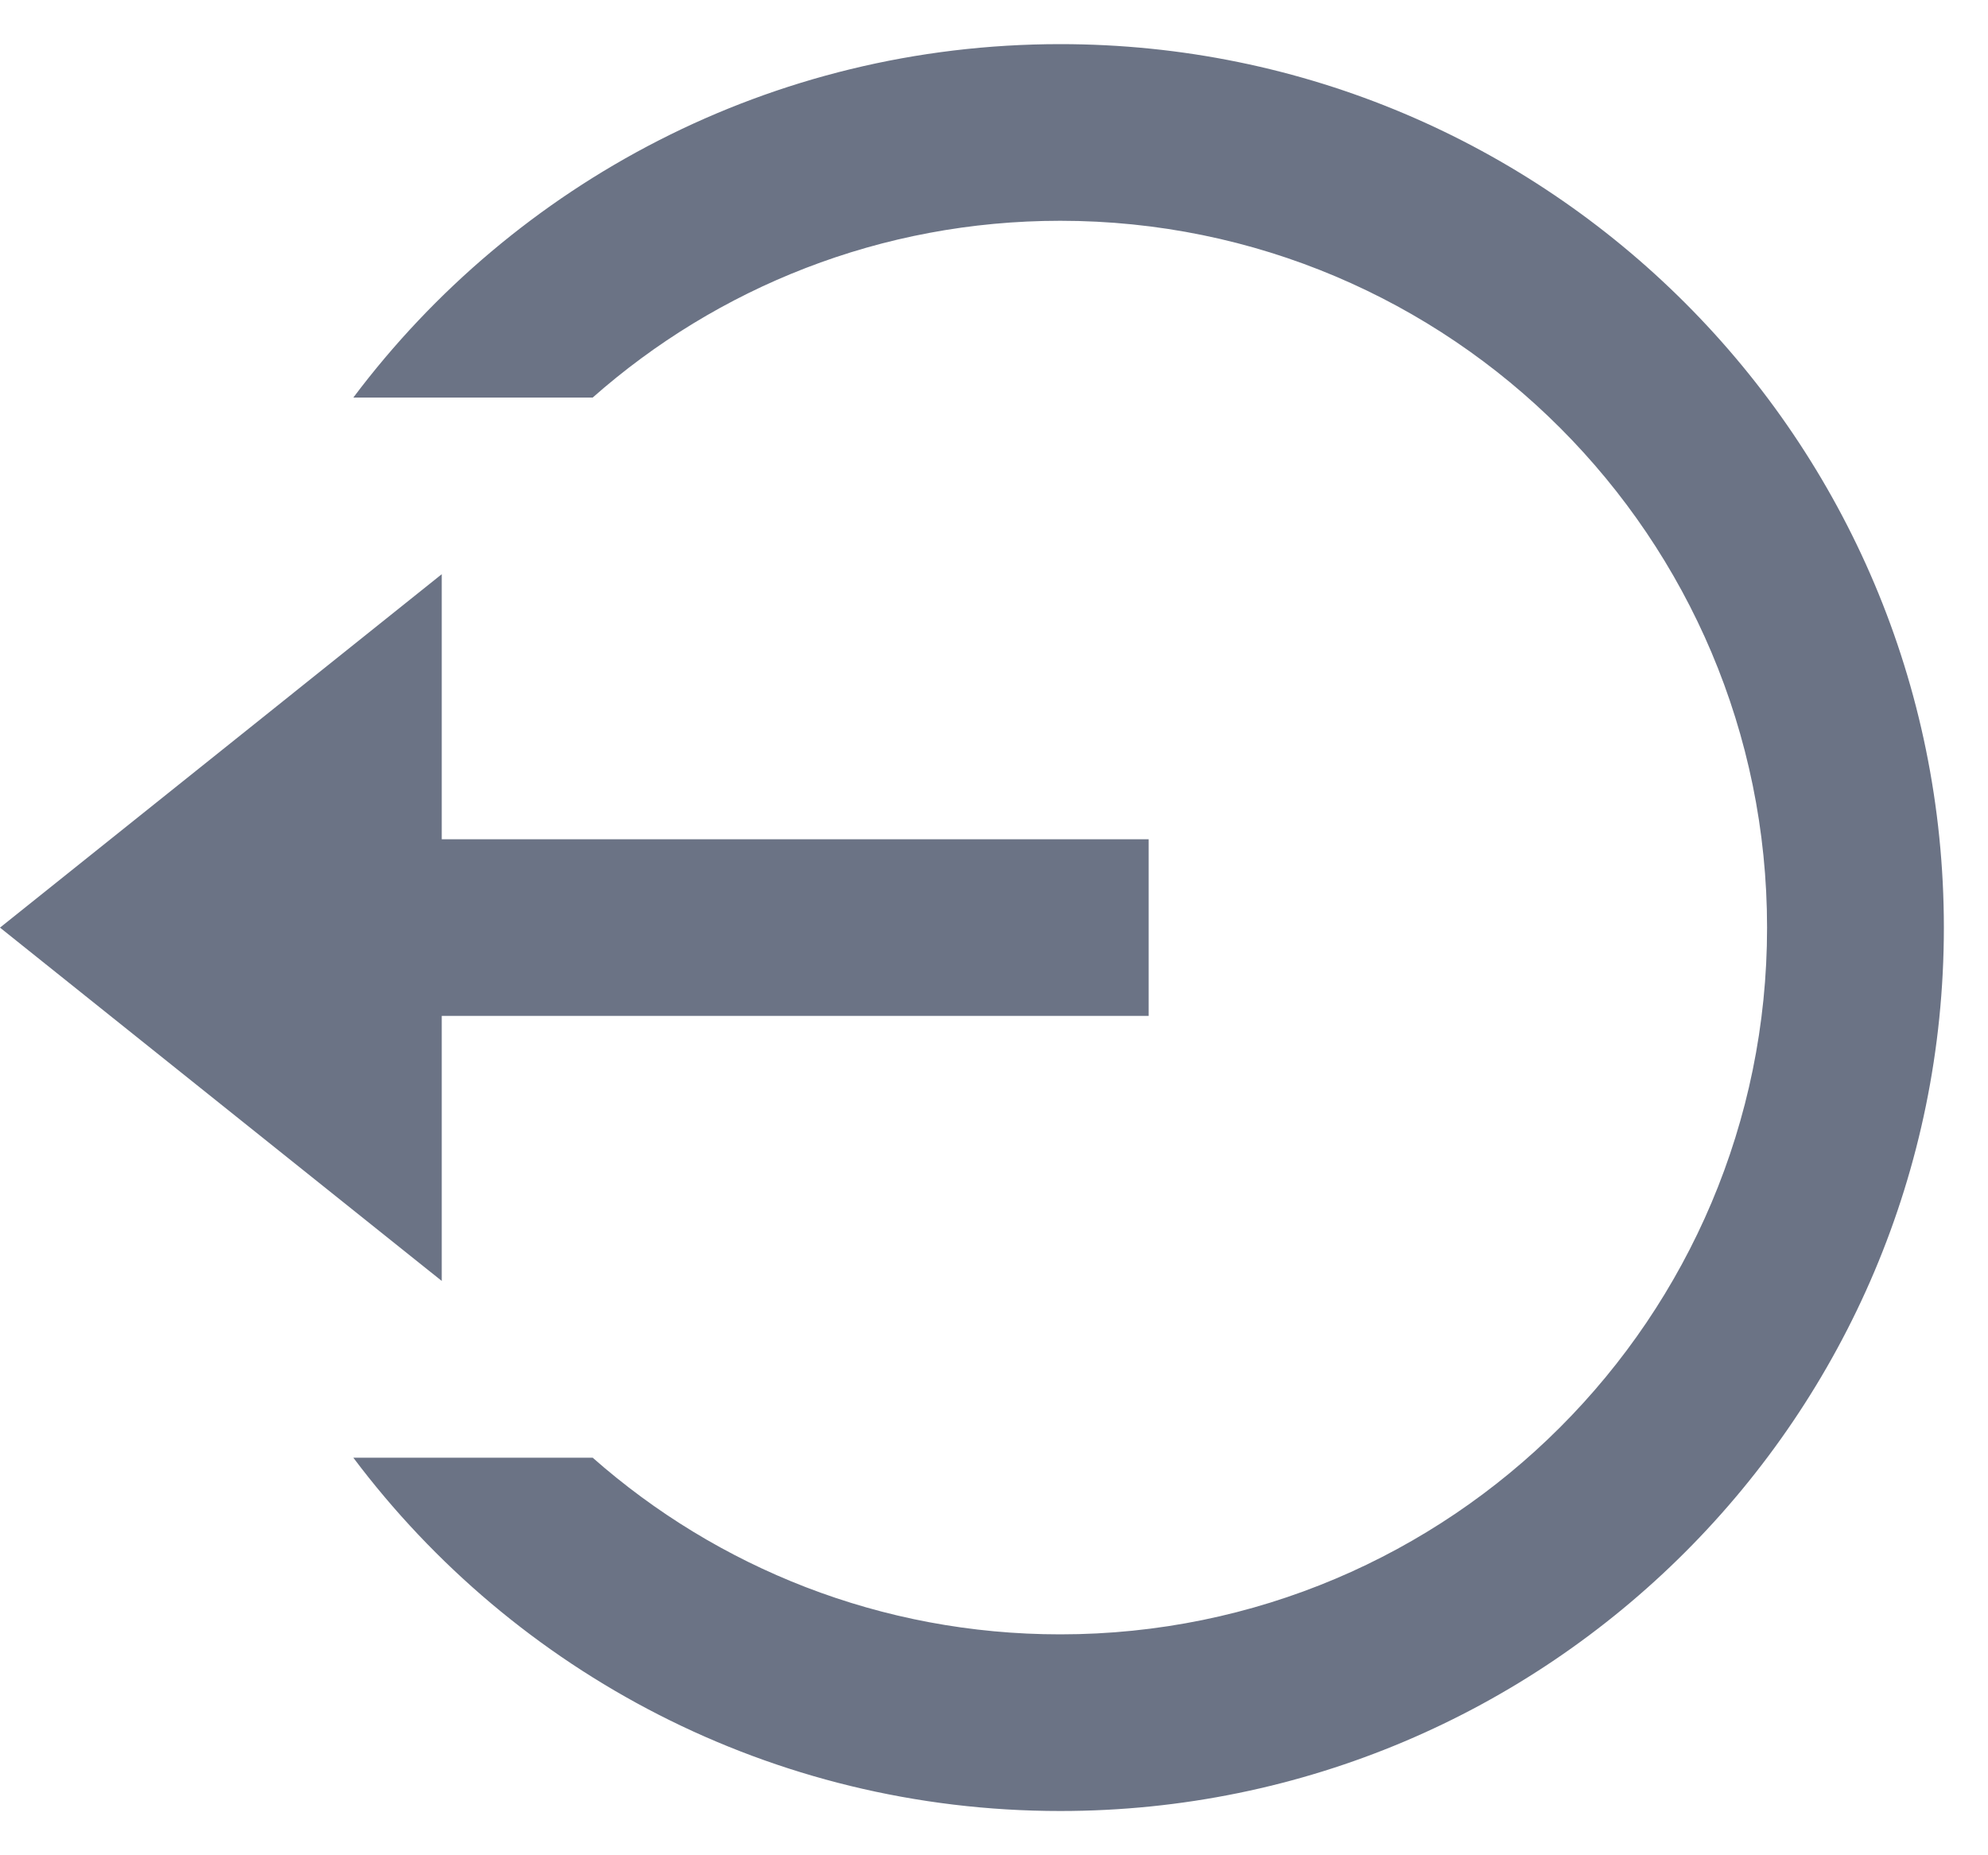 <svg width="15" height="14" viewBox="0 0 15 14" fill="none" xmlns="http://www.w3.org/2000/svg">
<path d="M3.333 6.333H8.667V7.666H3.333V9.666L0 7L3.333 4.333V6.333ZM2.666 11H4.472C5.412 11.829 6.647 12.333 8 12.333C10.945 12.333 13.333 9.945 13.333 7C13.333 4.054 10.945 1.666 8 1.666C6.647 1.666 5.412 2.17 4.472 3H2.666C3.882 1.38 5.819 0.333 8 0.333C11.682 0.333 14.667 3.318 14.667 7C14.667 10.681 11.682 13.666 8 13.666C5.819 13.666 3.882 12.619 2.666 11Z" fill="#6B7385"/>
</svg>
